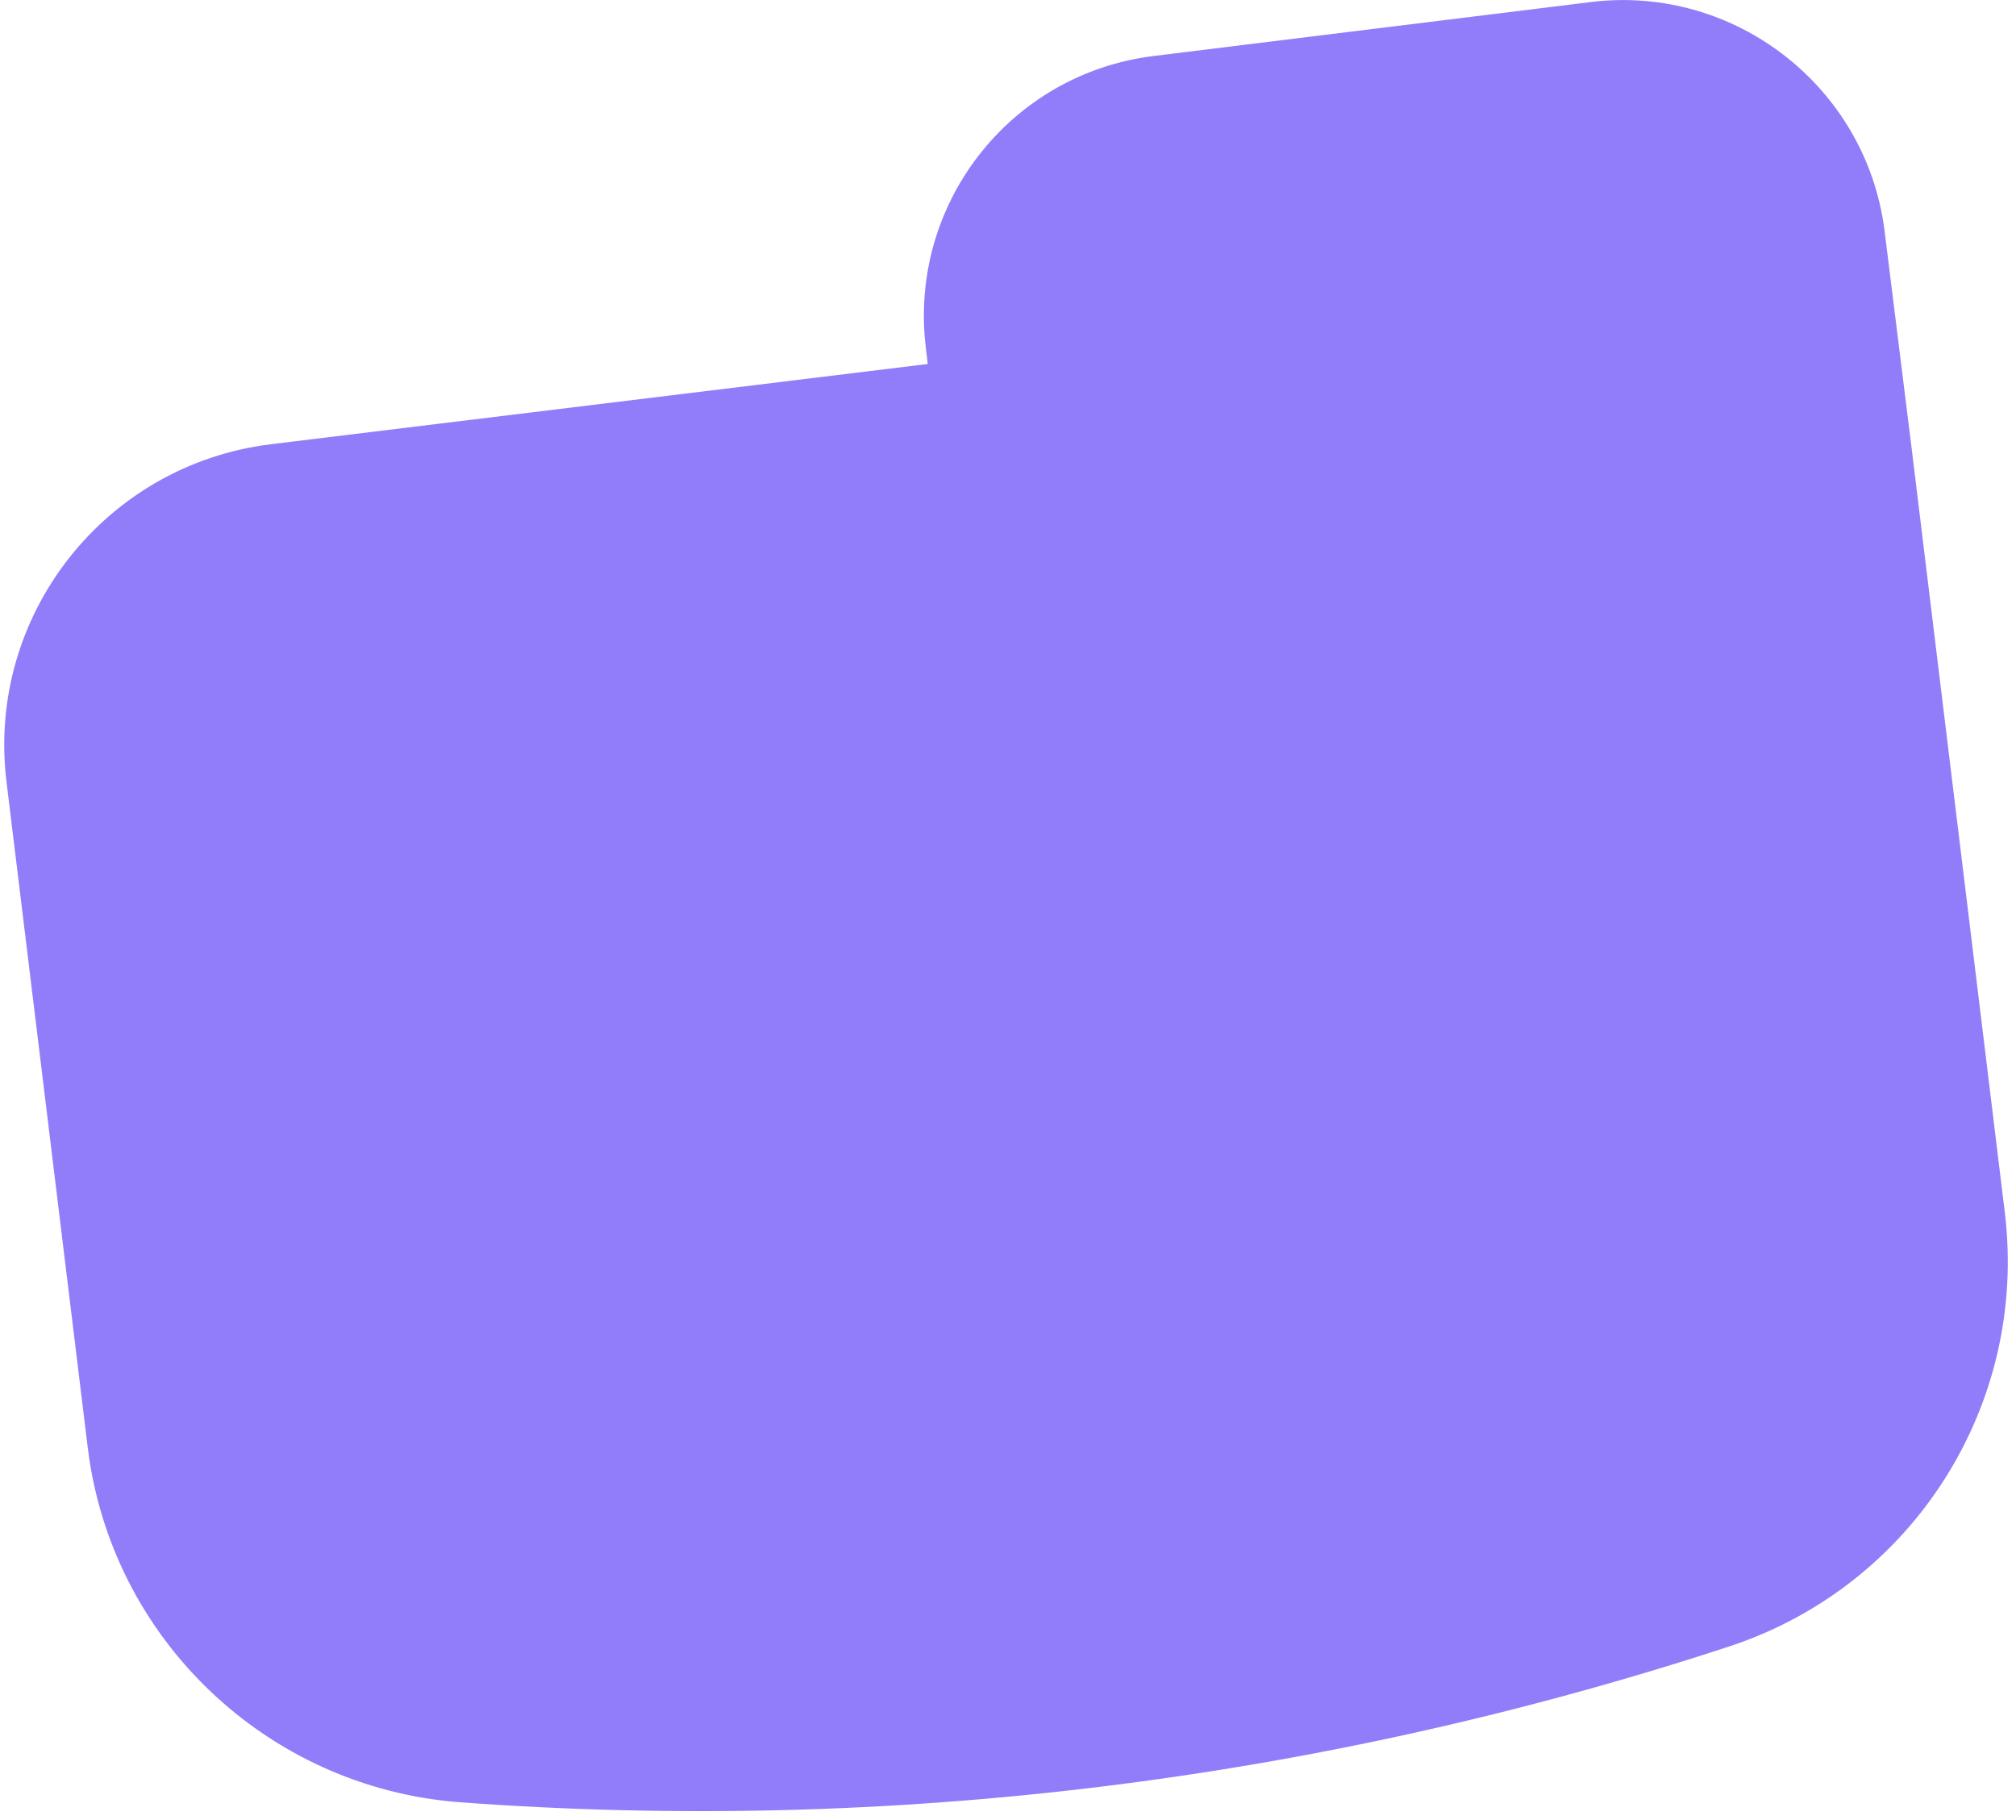 <svg width="216" height="195" viewBox="0 0 216 195" fill="none" xmlns="http://www.w3.org/2000/svg">
<path d="M170.601 0.2L123.601 6C108.201 7.9 97.301 21.9 99.201 37.3L99.401 39L29.001 47.6C11.201 49.8 -1.499 66 0.701 83.8L9.401 155.1C11.901 175.6 28.601 191.5 49.201 193.1C95.201 196.5 141.401 190.8 185.301 176.4C205.001 169.9 217.301 150.5 214.801 129.9L204.801 47.9L201.901 24.6C199.901 9.3 185.901 -1.6 170.601 0.2Z" fill="#917DF9"/>
</svg>
